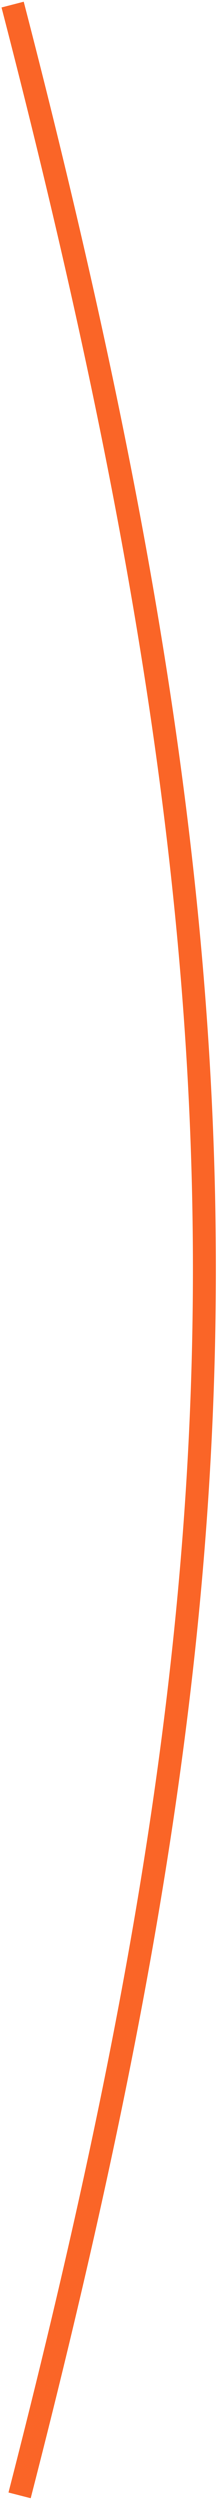 <svg width="95" height="1088" viewBox="0 0 95 1088" fill="none" xmlns="http://www.w3.org/2000/svg">
<path d="M5.5 1.998C119.02 440.048 113.809 676.614 8.539 1086" stroke="#FA6527" stroke-width="10"/>
</svg>
